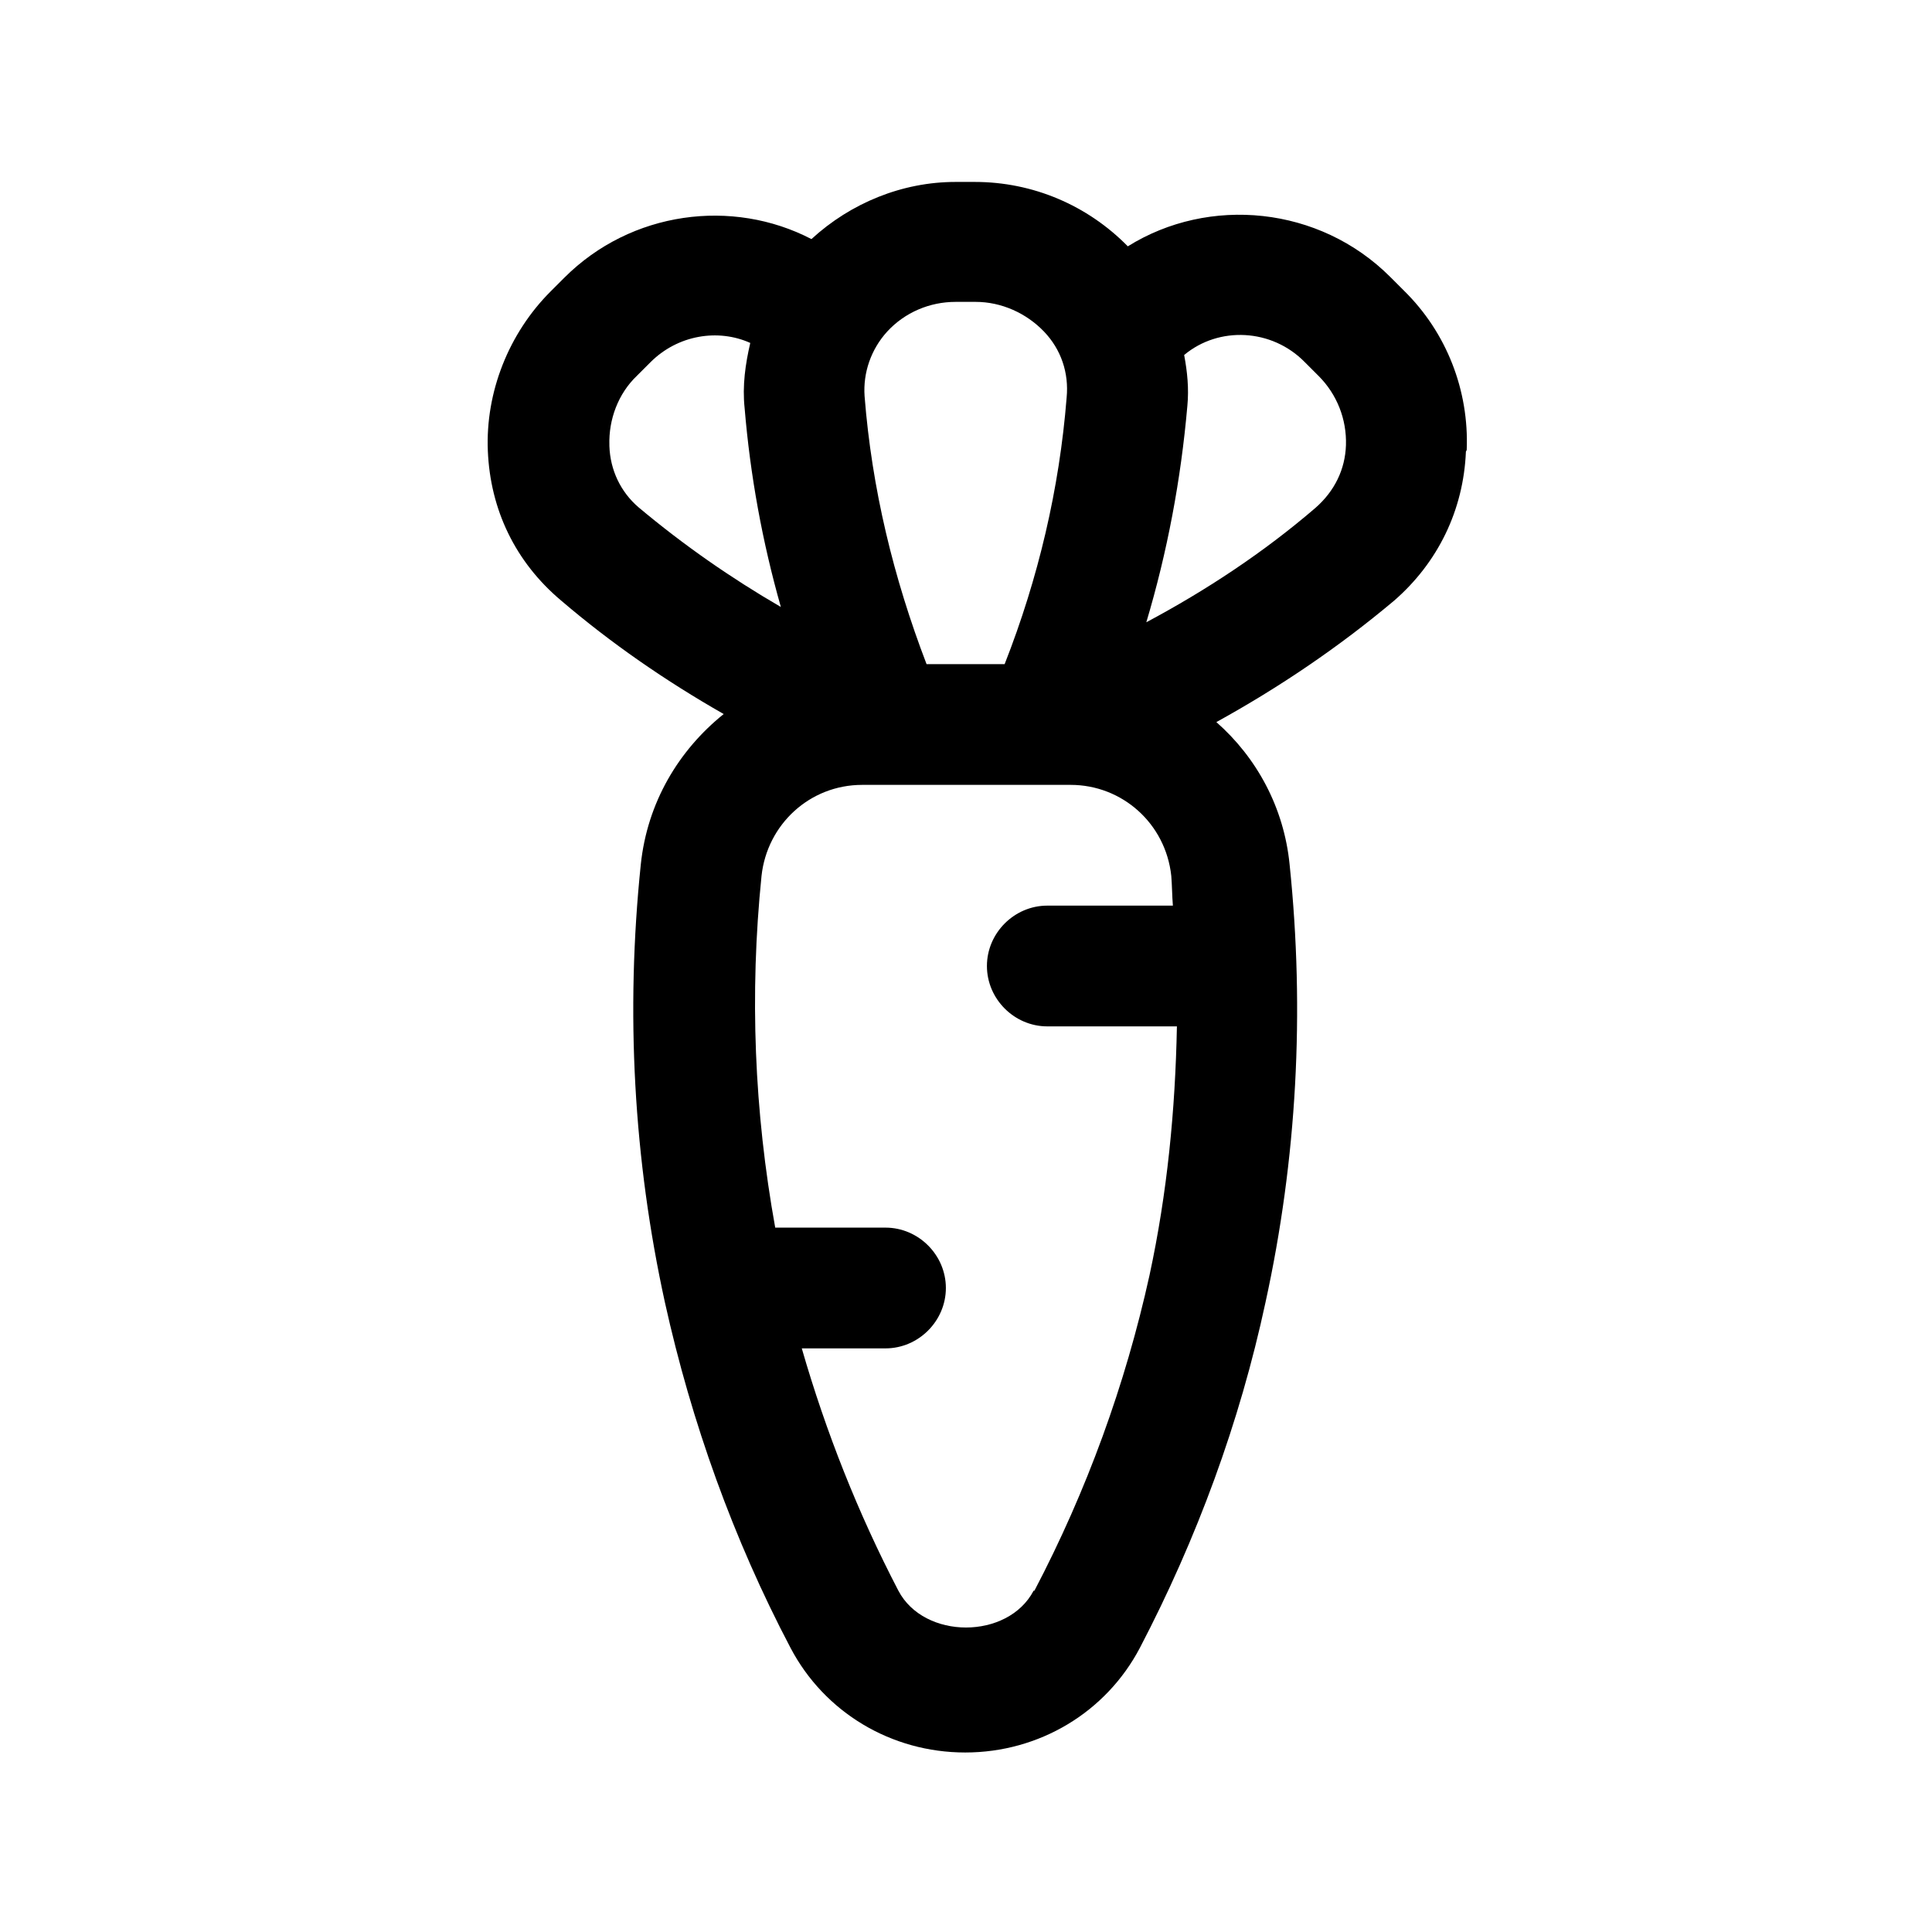 <?xml version="1.0" encoding="UTF-8"?>
<svg id="carrot" xmlns="http://www.w3.org/2000/svg" viewBox="0 0 24 24">
  <defs>
    <style>
      .cls-1 {
        stroke-width: 0px;
      }
    </style>
  </defs>
  <path class="cls-1" d="m18.22,5.59c.03-.74-.25-1.46-.78-1.98l-.17-.17c-.88-.88-2.25-1.01-3.26-.38-.5-.51-1.18-.8-1.9-.8h-.24c-.66,0-1.3.26-1.79.71-.98-.51-2.24-.35-3.07.48l-.17.17c-.52.52-.81,1.25-.78,1.98.03.73.34,1.38.91,1.86.62.53,1.3,1,2.02,1.41-.56.45-.95,1.1-1.03,1.87-.19,1.83-.09,3.66.3,5.44.33,1.49.85,2.94,1.56,4.29.42.8,1.25,1.3,2.17,1.3s1.75-.5,2.17-1.3c.71-1.36,1.24-2.8,1.56-4.29.39-1.78.49-3.61.3-5.44-.07-.71-.41-1.33-.91-1.77.78-.43,1.52-.93,2.21-1.51.54-.47.86-1.12.89-1.85Zm-6.34-1.84h.24c.32,0,.63.14.85.37.21.22.31.51.28.82-.09,1.13-.35,2.24-.77,3.31h-.97c-.41-1.07-.68-2.18-.77-3.33-.02-.29.08-.58.28-.8.22-.24.53-.37.85-.37Zm-4.31,1.78c-.01-.32.11-.64.34-.86l.17-.17c.34-.34.84-.42,1.24-.24-.06.26-.1.53-.07.81.07.84.22,1.66.45,2.47-.62-.36-1.21-.77-1.77-1.24-.22-.19-.35-.46-.36-.76Zm5.27,14.23c-.32.61-1.36.61-1.68,0-.5-.96-.9-1.97-1.2-3.01h1.04c.41,0,.75-.34.75-.75s-.34-.75-.75-.75h-1.37c-.26-1.44-.32-2.9-.17-4.37.07-.64.6-1.13,1.25-1.13h2.59c.64,0,1.18.48,1.25,1.13.01.12.01.25.02.37h-1.56c-.41,0-.75.34-.75.75s.34.75.75.75h1.61c-.02,1.04-.12,2.07-.34,3.09-.3,1.36-.78,2.68-1.43,3.92Zm3.5-13.45c-.64.55-1.35,1.02-2.1,1.42.26-.87.43-1.77.51-2.69.02-.21,0-.42-.04-.63.43-.36,1.09-.33,1.5.09l.17.17c.23.23.35.54.34.86-.01.3-.14.57-.38.78Z"/>
</svg>